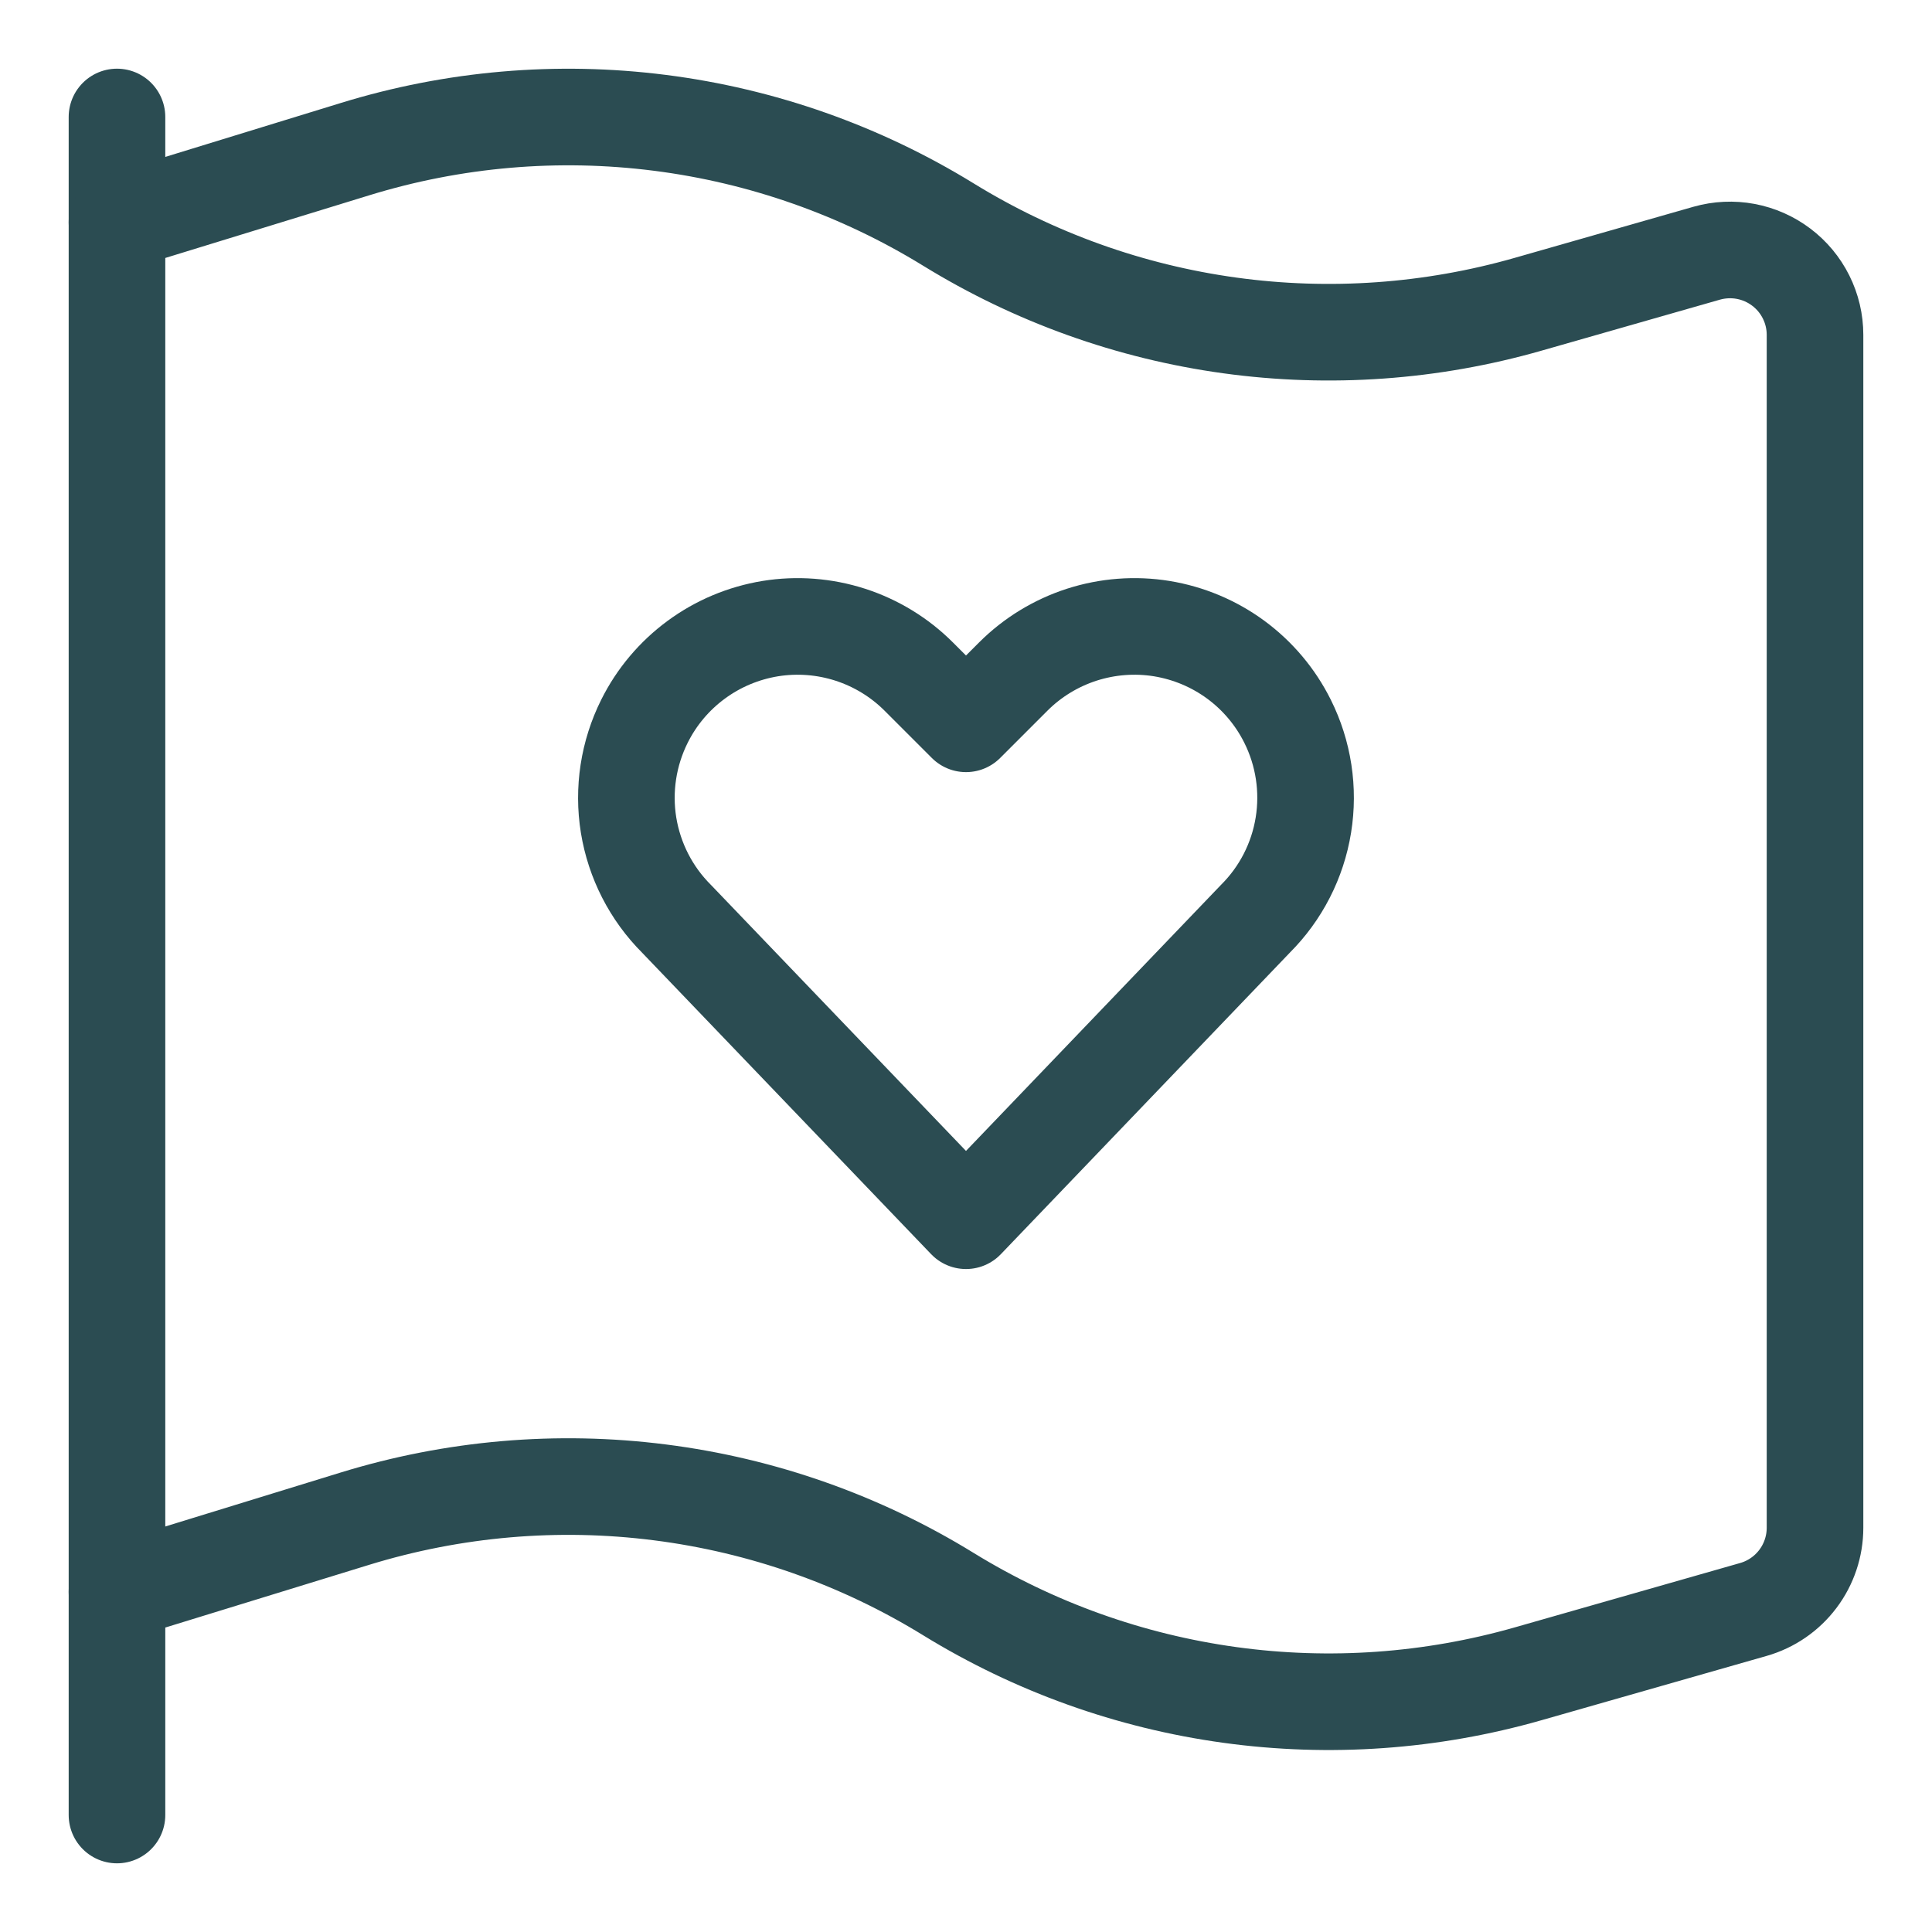 <svg width="40" height="40" viewBox="0 0 40 40" fill="none" xmlns="http://www.w3.org/2000/svg">
<path d="M2.422 37.578V2.422" stroke="#2B4C52" stroke-width="2" stroke-linecap="round" stroke-linejoin="round"/>
<path d="M2.422 32.958L7.35 31.442C9.391 30.814 11.543 30.628 13.662 30.898C15.781 31.167 17.818 31.885 19.637 33.005C21.413 34.097 23.397 34.808 25.463 35.092C27.529 35.377 29.631 35.227 31.636 34.655L36.303 33.322C36.67 33.217 36.993 32.995 37.223 32.69C37.453 32.385 37.578 32.013 37.578 31.631V6.933C37.578 6.661 37.515 6.393 37.393 6.149C37.272 5.906 37.096 5.694 36.878 5.53C36.661 5.366 36.409 5.255 36.142 5.205C35.874 5.155 35.599 5.168 35.337 5.242L31.636 6.3C29.631 6.873 27.529 7.022 25.463 6.738C23.397 6.454 21.413 5.743 19.637 4.65C17.818 3.531 15.781 2.812 13.662 2.543C11.543 2.273 9.391 2.459 7.35 3.088L2.422 4.602" stroke="#2B4C52" stroke-width="2" stroke-linecap="round" stroke-linejoin="round"/>
<path d="M20 25.274L14.008 19.024C13.481 18.498 13.134 17.819 13.014 17.084C12.895 16.349 13.011 15.596 13.344 14.93C13.595 14.427 13.962 13.992 14.415 13.659C14.867 13.326 15.392 13.106 15.947 13.015C16.502 12.925 17.07 12.969 17.604 13.141C18.139 13.314 18.625 13.611 19.022 14.008L20 14.986L20.978 14.008C21.375 13.611 21.861 13.314 22.396 13.141C22.931 12.969 23.499 12.925 24.053 13.015C24.608 13.106 25.133 13.326 25.586 13.659C26.038 13.992 26.405 14.427 26.656 14.93C26.989 15.595 27.104 16.349 26.985 17.083C26.866 17.818 26.519 18.496 25.992 19.022L20 25.274Z" stroke="#2B4C52" stroke-width="2" stroke-linecap="round" stroke-linejoin="round"/>
</svg>
